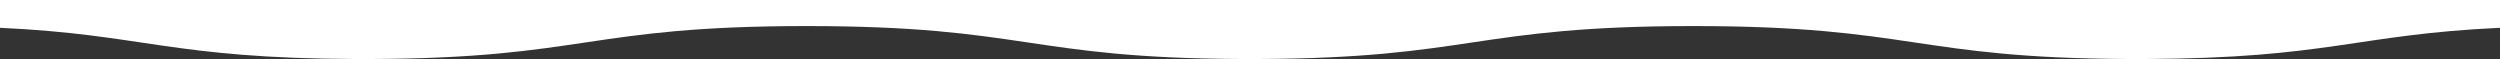 <svg xmlns="http://www.w3.org/2000/svg" viewBox="0 0 1366 32.24"><rect x="0" y="0" width="1366" height="32.24" fill="#333333" stroke="none"/><defs><style>.cls-1{fill:#fff;}</style></defs><g id="レイヤー_2" data-name="レイヤー 2"><g id="レイヤー_1-2" data-name="レイヤー 1"><path class="cls-1" d="M0,15.19c78.42,3.63,93.57,16.67,193.9,17.05h8.42c117.25-.38,118.57-18,238.39-18s121.14,17.61,238.39,18h7.78c117.25-.38,118.57-18,238.4-18s121.14,17.61,238.39,18h8.42c100.34-.38,115.48-13.42,193.91-17.05V0H0Z"/></g></g></svg>
